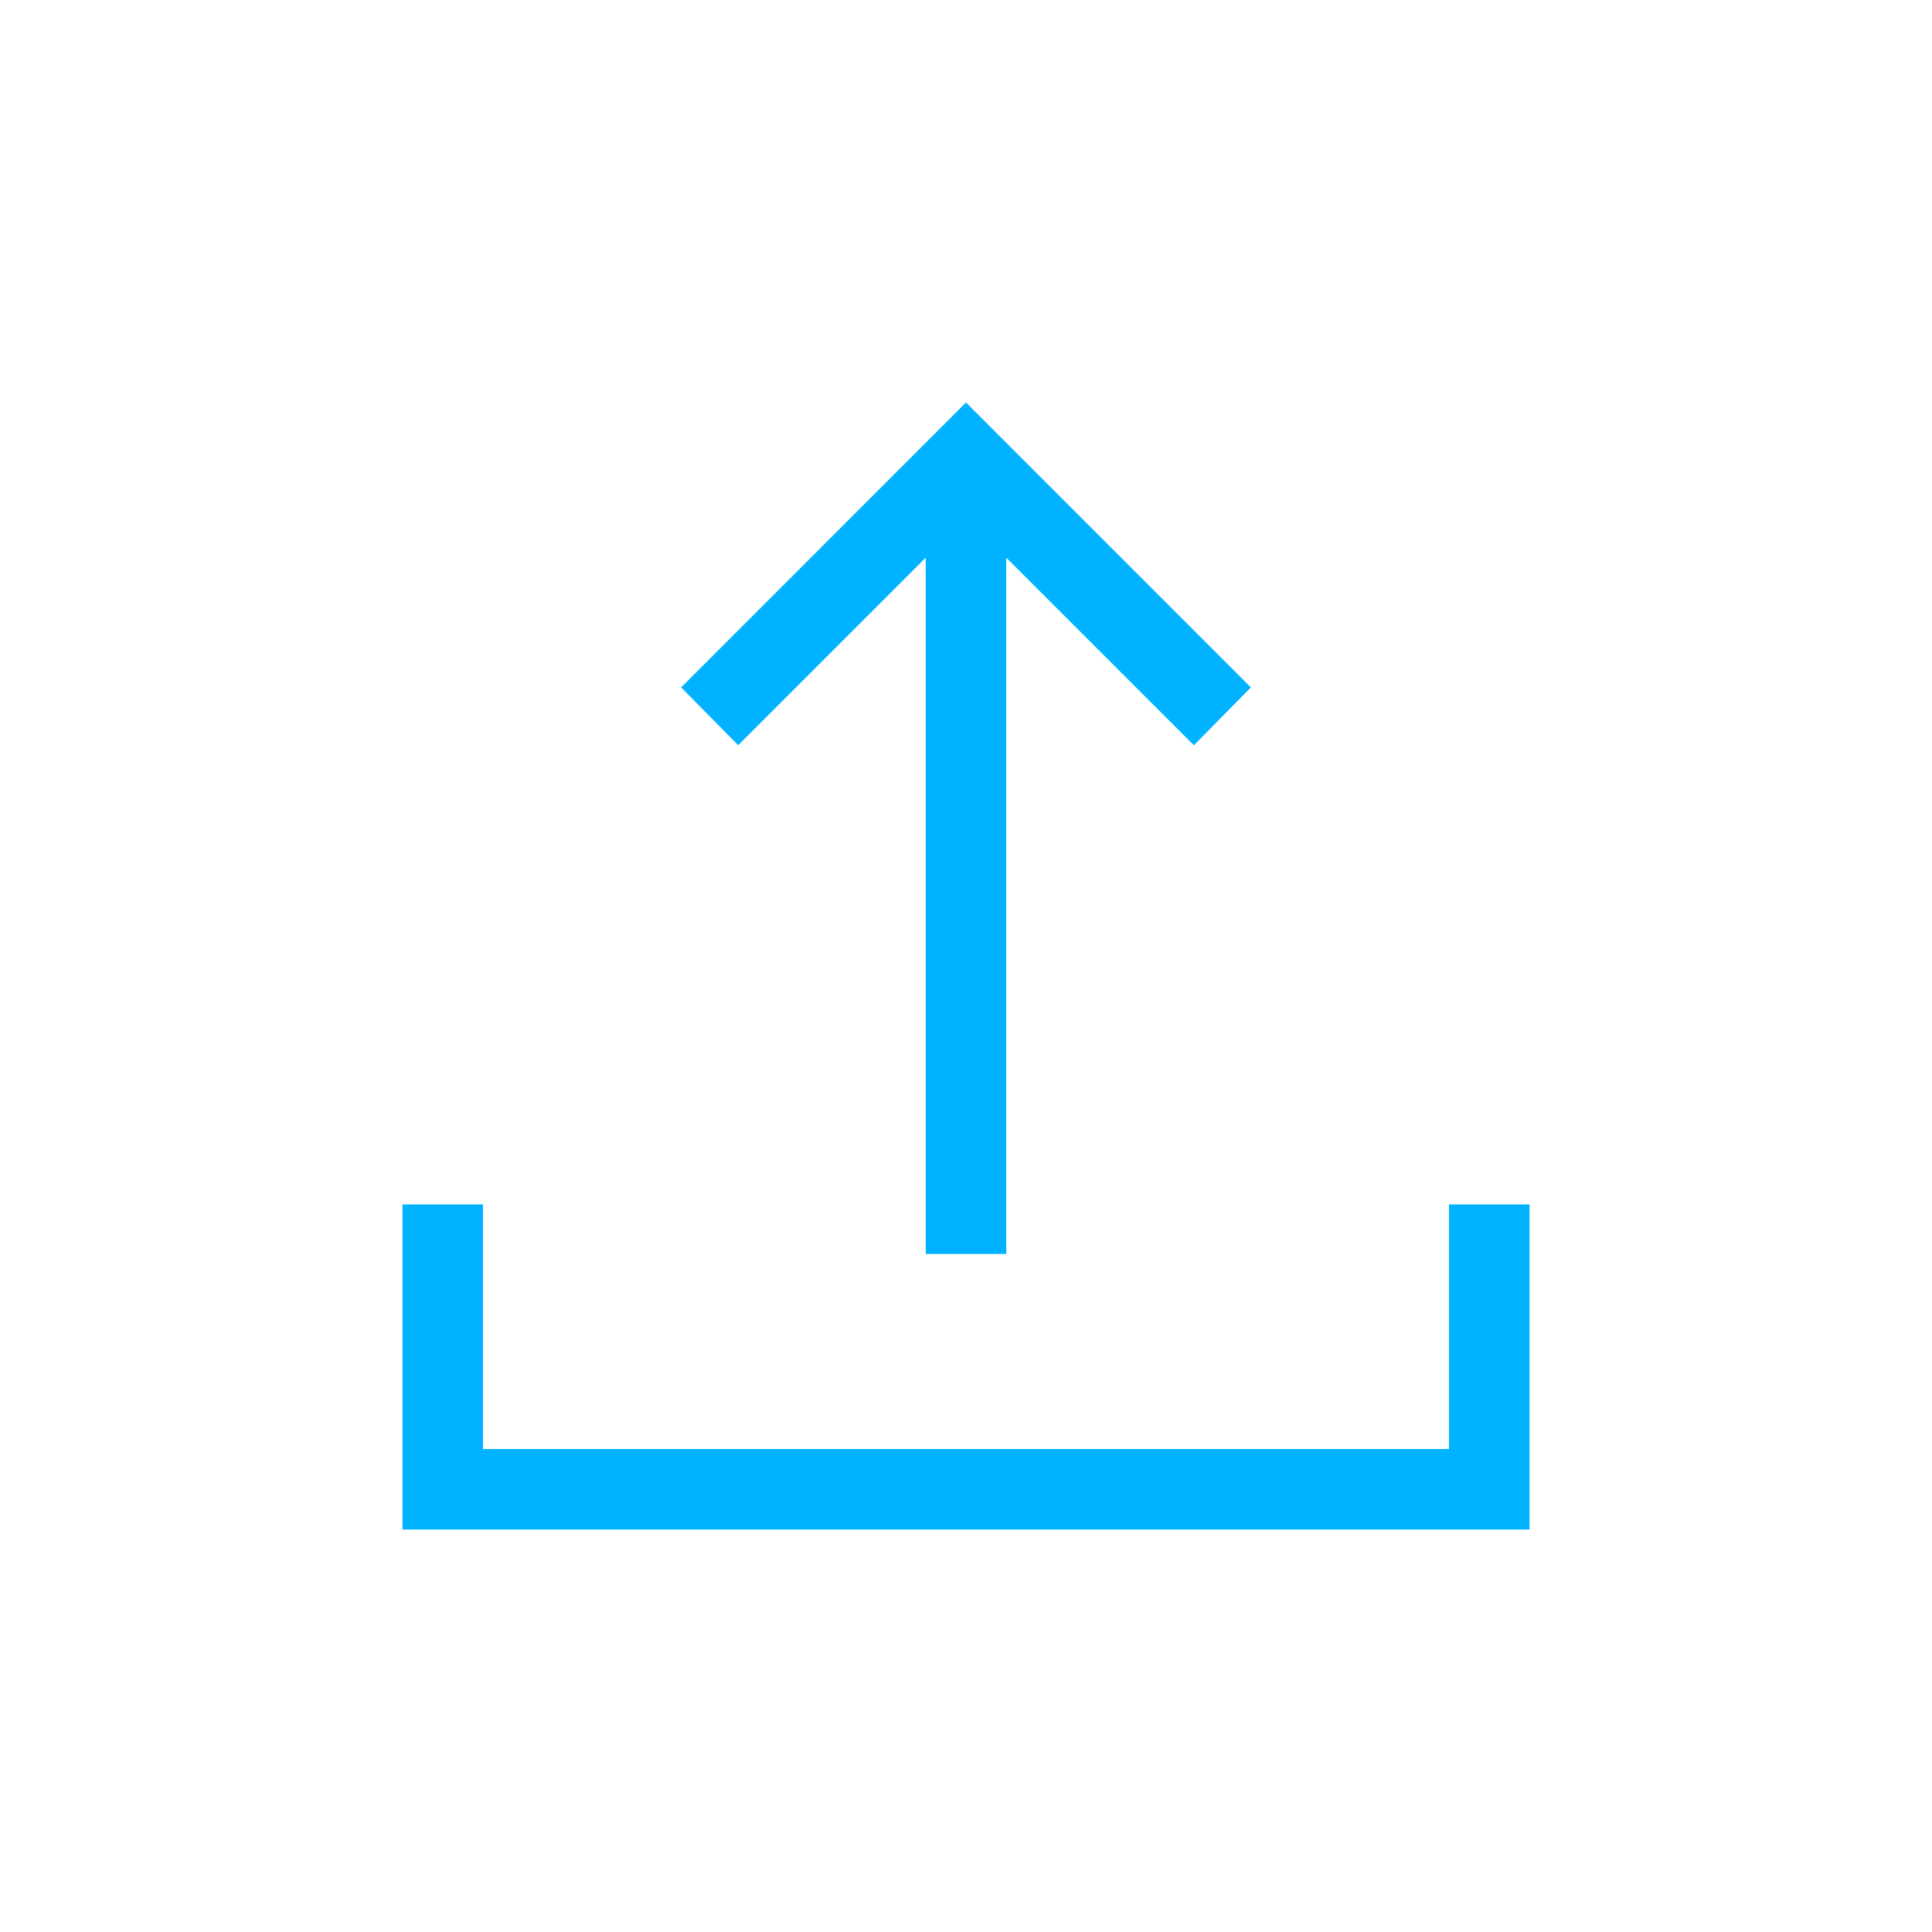 <svg width="49" height="49" viewBox="0 0 49 49" fill="none" xmlns="http://www.w3.org/2000/svg">
<path d="M23.479 31.803V14.143L18.722 18.9L17.276 17.434L24.5 10.208L31.725 17.434L30.28 18.902L25.521 14.143V31.803H23.479ZM10.208 38.792V30.547H12.25V36.75H36.75V30.547H38.792V38.792H10.208Z" fill="#00B2FF"/>
</svg>
